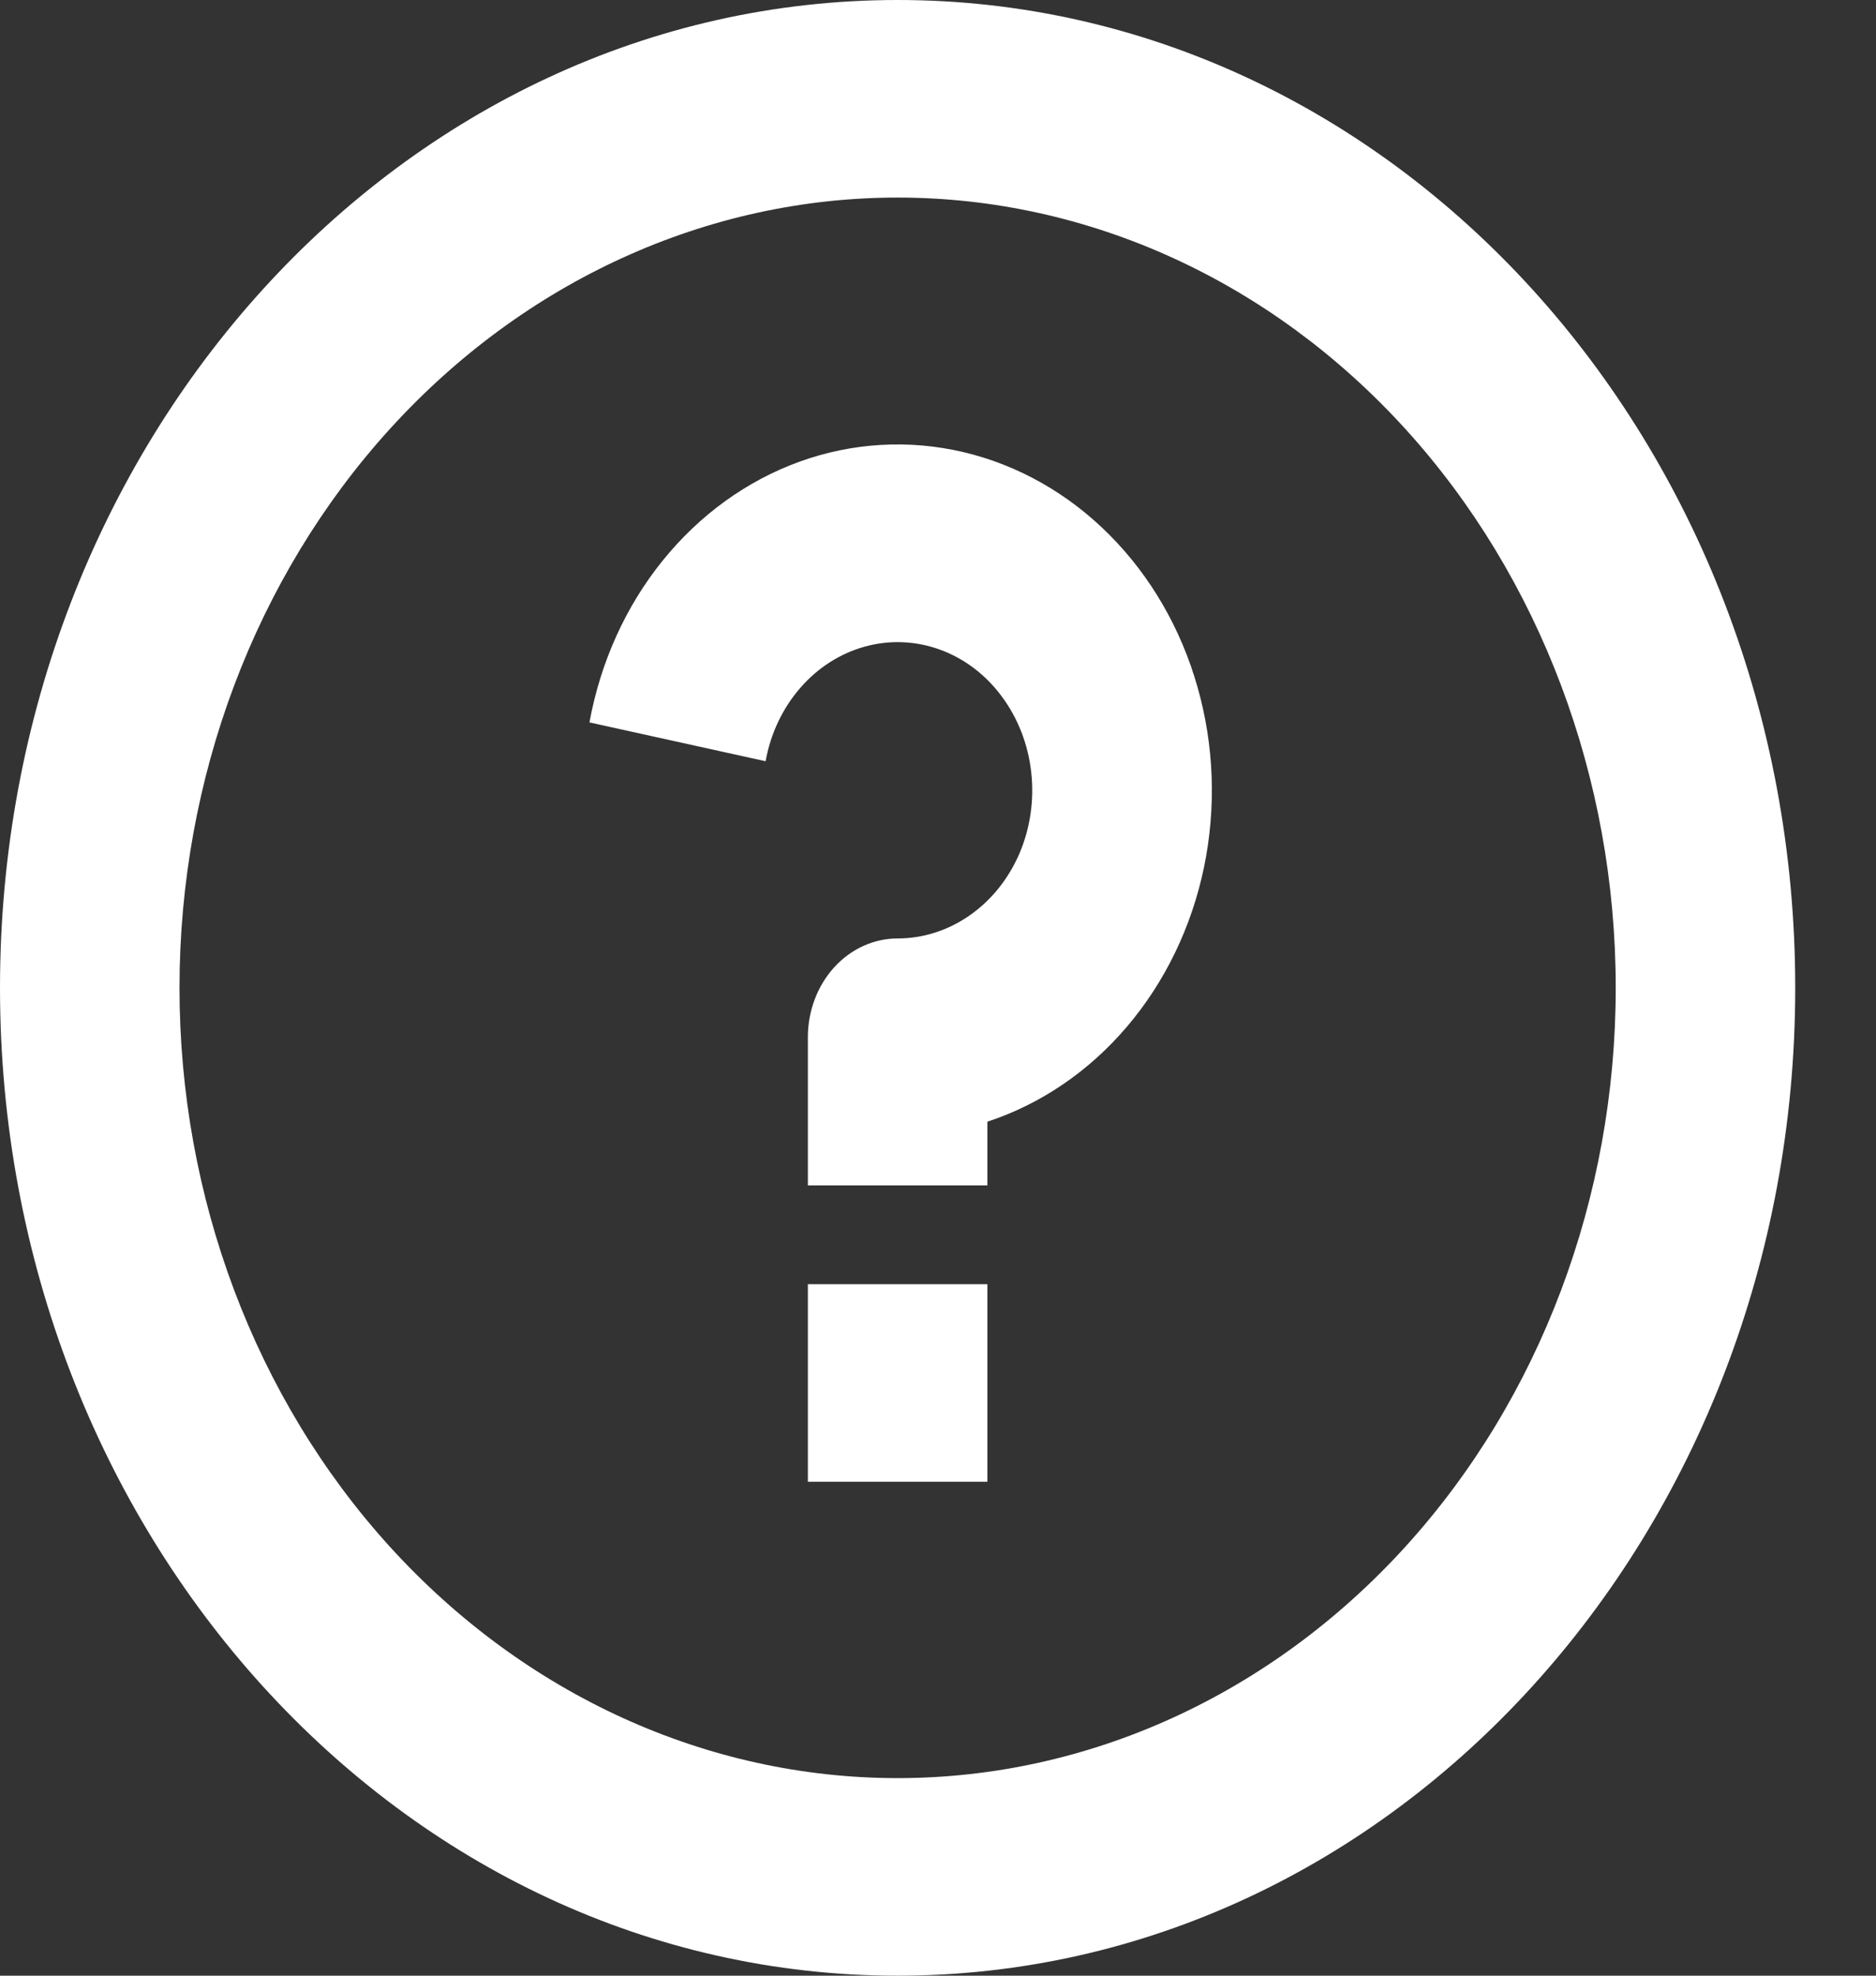 <svg width="19" height="20" viewBox="0 0 19 20" fill="none" xmlns="http://www.w3.org/2000/svg">
<rect x="0" y="0" width="19" height="20" fill="#333333" stroke="none"/>
<path d="M9.091 20C4.07 20 0 15.523 0 10C0 4.477 4.07 0 9.091 0C14.112 0 18.182 4.477 18.182 10C18.182 15.523 14.112 20 9.091 20ZM9.091 18C11.02 18 12.87 17.157 14.234 15.657C15.598 14.157 16.364 12.122 16.364 10C16.364 7.878 15.598 5.843 14.234 4.343C12.87 2.843 11.02 2 9.091 2C7.162 2 5.312 2.843 3.948 4.343C2.585 5.843 1.818 7.878 1.818 10C1.818 12.122 2.585 14.157 3.948 15.657C5.312 17.157 7.162 18 9.091 18ZM8.182 13H10V15H8.182V13ZM10 11.355V12H8.182V10.5C8.182 10.235 8.278 9.98 8.448 9.793C8.619 9.605 8.85 9.5 9.091 9.5C9.349 9.5 9.602 9.419 9.82 9.267C10.039 9.115 10.213 8.898 10.324 8.642C10.434 8.385 10.476 8.099 10.444 7.817C10.413 7.535 10.309 7.269 10.145 7.049C9.982 6.829 9.765 6.665 9.519 6.576C9.274 6.487 9.011 6.476 8.761 6.545C8.51 6.614 8.282 6.759 8.104 6.965C7.926 7.17 7.804 7.427 7.754 7.706L5.97 7.313C6.081 6.705 6.336 6.14 6.71 5.677C7.084 5.213 7.563 4.867 8.099 4.673C8.634 4.48 9.207 4.447 9.758 4.577C10.309 4.707 10.819 4.995 11.235 5.413C11.652 5.831 11.96 6.362 12.128 6.954C12.297 7.546 12.319 8.176 12.194 8.78C12.068 9.385 11.799 9.941 11.413 10.394C11.028 10.846 10.54 11.178 10 11.355Z" fill="white"/>
</svg>
